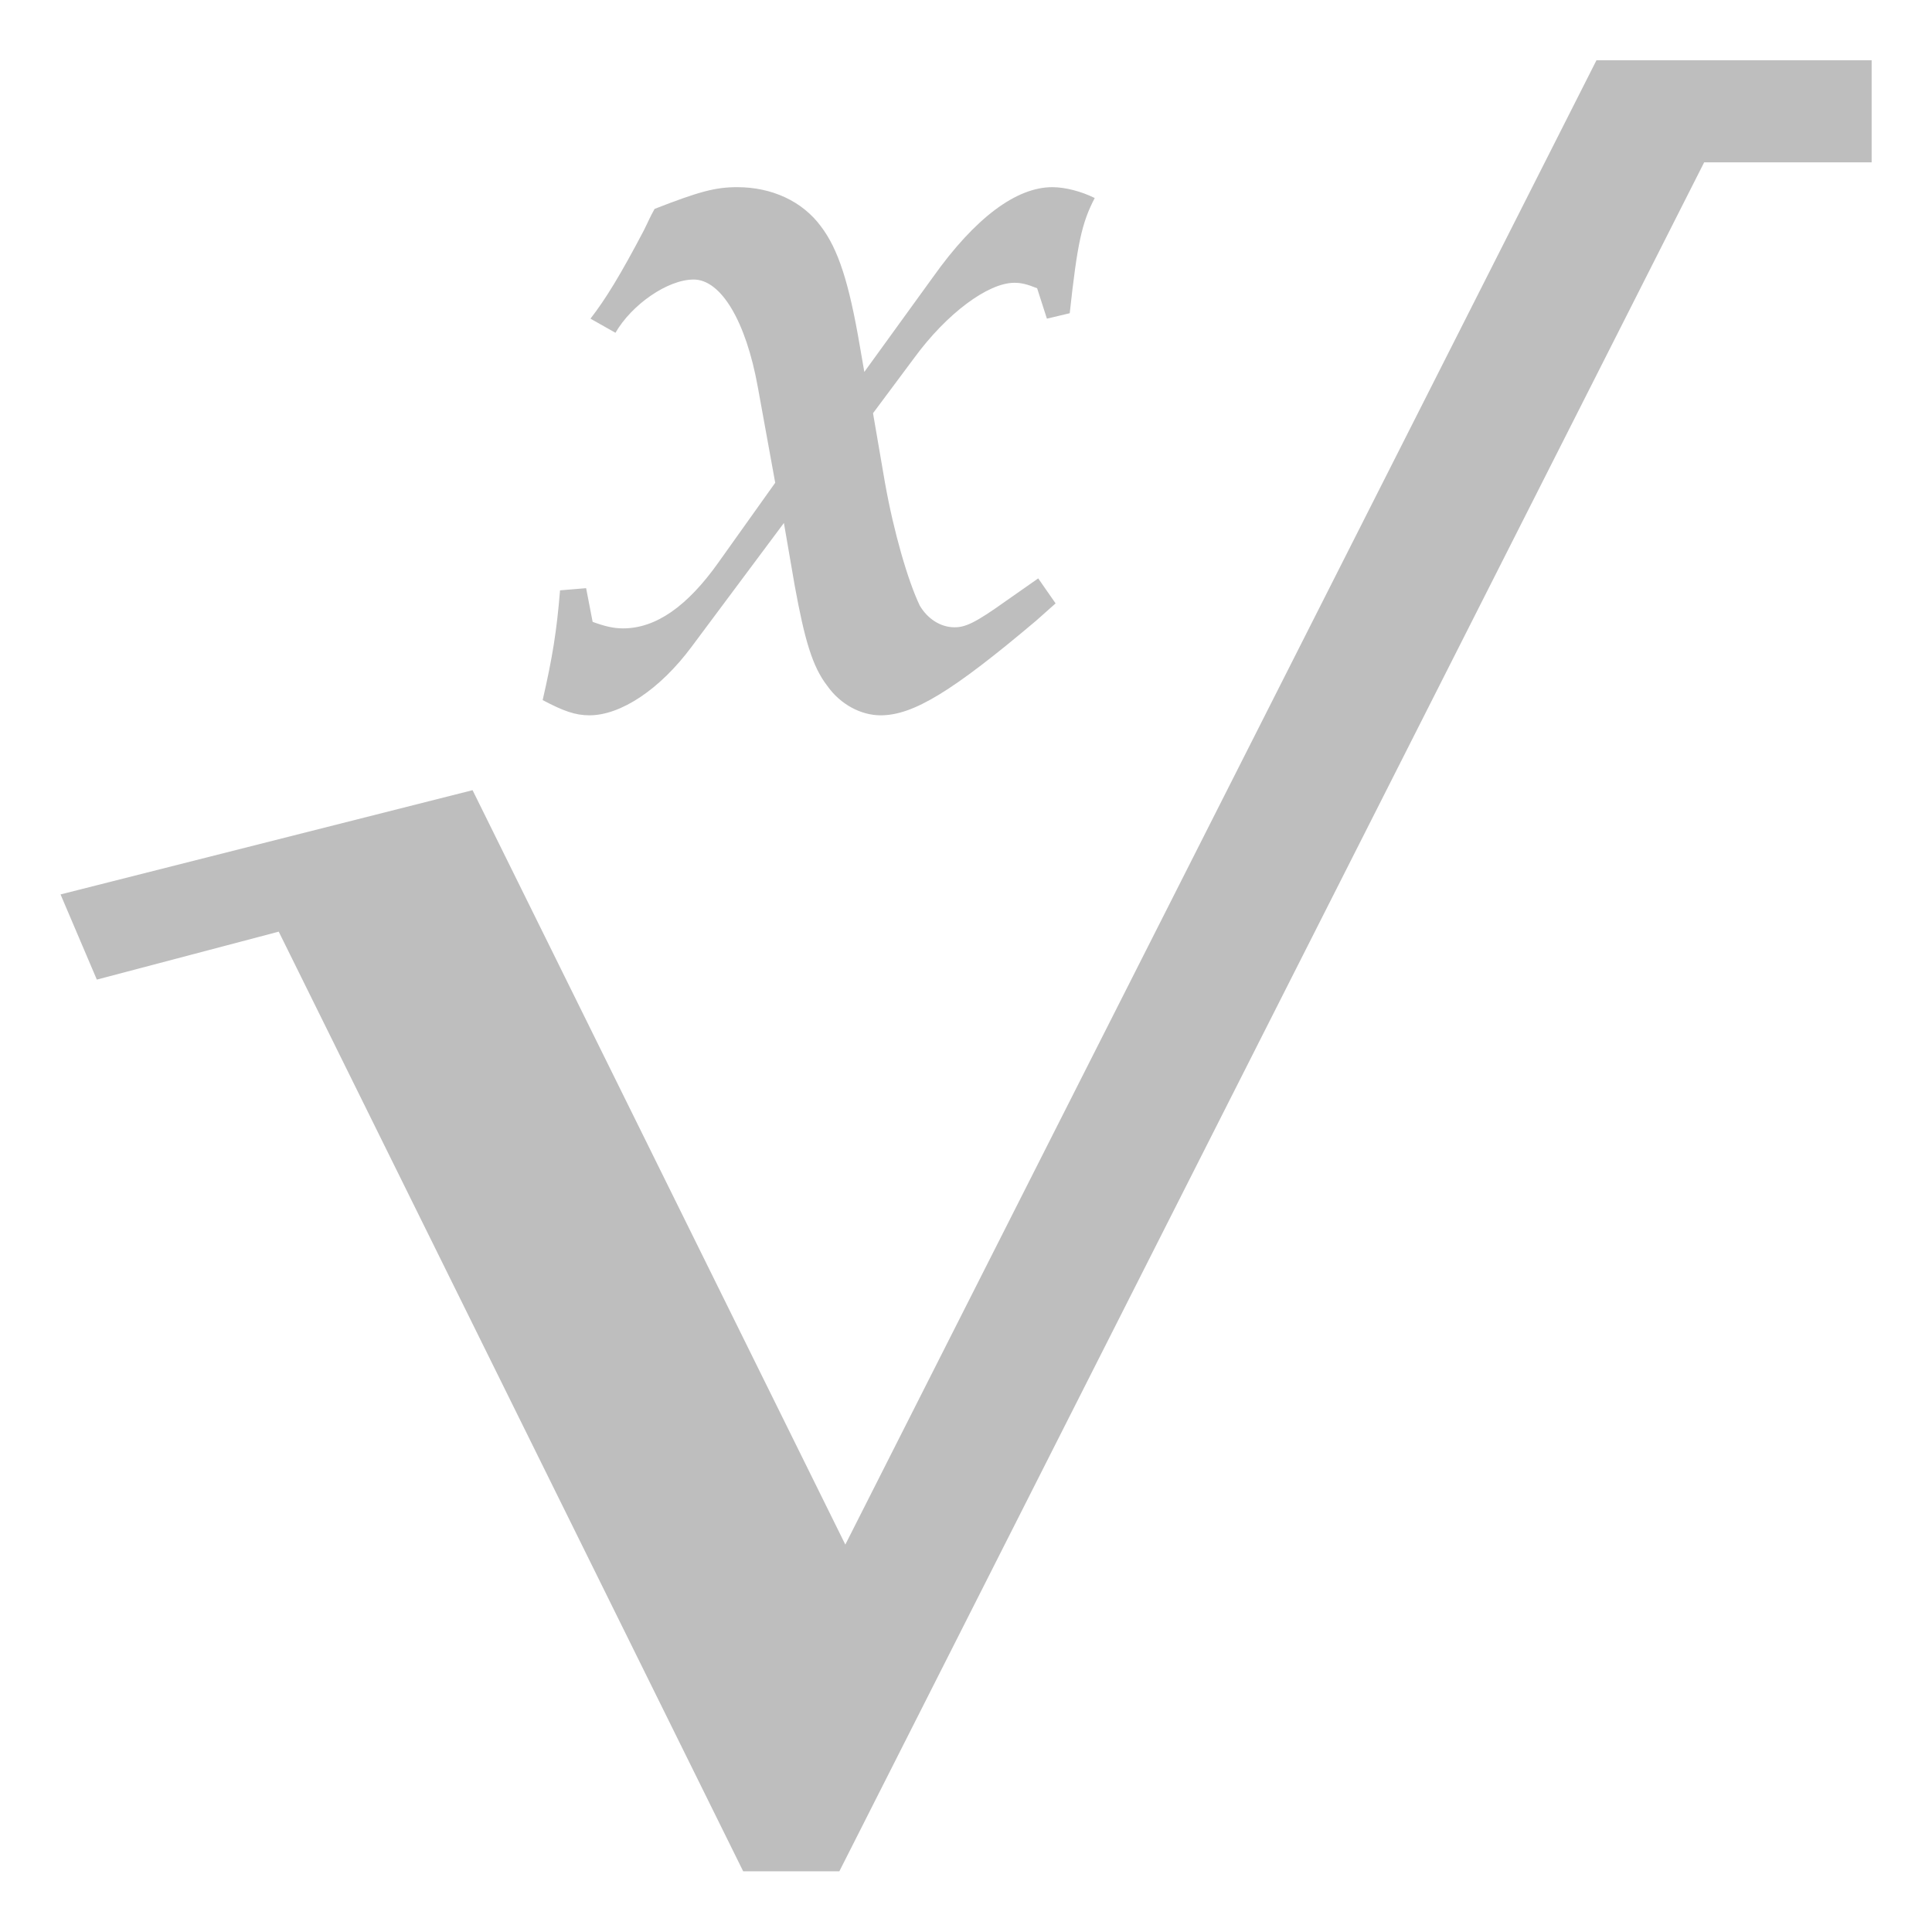 <?xml version="1.0" encoding="UTF-8" standalone="no"?>
<!-- Created with Inkscape (http://www.inkscape.org/) -->

<svg
   xmlns:dc="http://purl.org/dc/elements/1.1/"
   xmlns:cc="http://creativecommons.org/ns#"
   xmlns:rdf="http://www.w3.org/1999/02/22-rdf-syntax-ns#"
   xmlns:svg="http://www.w3.org/2000/svg"
   xmlns="http://www.w3.org/2000/svg"
   xmlns:sodipodi="http://sodipodi.sourceforge.net/DTD/sodipodi-0.dtd"
   xmlns:inkscape="http://www.inkscape.org/namespaces/inkscape"
   id="svg7384"
   height="16"
   width="16"
   version="1.1"
   inkscape:version="0.48.4 r9939"
   sodipodi:docname="root-symbolic.svg">
  <defs
     id="defs10" />
  <sodipodi:namedview
     pagecolor="#ffffff"
     bordercolor="#666666"
     borderopacity="1"
     objecttolerance="10"
     gridtolerance="10"
     guidetolerance="10"
     inkscape:pageopacity="0"
     inkscape:pageshadow="2"
     inkscape:window-width="1026"
     inkscape:window-height="622"
     id="namedview8"
     showgrid="false"
     inkscape:zoom="3.421875"
     inkscape:cx="-11.375417"
     inkscape:cy="5.6524334"
     inkscape:window-x="1839"
     inkscape:window-y="89"
     inkscape:window-maximized="0"
     inkscape:current-layer="svg7384" />
  <title
     id="title9167">Gnome Symbolic Icon Theme</title>
  <g
     style="font-size:40px;font-style:normal;font-weight:normal;line-height:125%;letter-spacing:0px;word-spacing:0px;fill:#bebebe;fill-opacity:1;stroke:none;font-family:Sans"
     id="text2982"
     transform="matrix(2.058,0,0,1.504,-9.165,-3.217)">
    <path
       d="m 10.878,2.471 1.107,0 0,0.562 -0.674,0 -3.48,9.41 -0.387,0 -1.869,-5.174 -0.732,0.264 -0.146,-0.469 1.658,-0.574 1.5,4.154 3.023,-8.174"
       style="font-size:12px;fill:#bebebe;fill-opacity:1"
       id="path2987"
       inkscape:connector-curvature="0" />
  </g>
  <g
     style="font-size:9px;font-style:normal;font-weight:normal;line-height:125%;letter-spacing:0px;word-spacing:0px;fill:#bebebe;fill-opacity:1;stroke:none;font-family:Sans"
     id="text3795"
     transform="translate(0.292,0.584)">
    <path
       d="m 4.346,4.305 c -0.027,0.333 -0.063,0.558 -0.144,0.909 0.171,0.09 0.27,0.126 0.387,0.126 0.261,0 0.585,-0.216 0.846,-0.567 l 0.765,-1.026 0.09,0.522 c 0.081,0.441 0.144,0.666 0.27,0.828 0.108,0.153 0.279,0.243 0.441,0.243 0.27,0 0.594,-0.198 1.287,-0.783 l 0.162,-0.144 -0.144,-0.207 -0.27,0.189 c -0.252,0.18 -0.333,0.216 -0.423,0.216 -0.117,0 -0.225,-0.072 -0.288,-0.18 -0.099,-0.207 -0.216,-0.612 -0.288,-1.017 l -0.099,-0.576 0.342,-0.459 c 0.27,-0.369 0.612,-0.621 0.828,-0.621 0.054,0 0.099,0.009 0.189,0.045 l 0.081,0.252 0.189,-0.045 c 0.063,-0.576 0.099,-0.747 0.207,-0.954 -0.108,-0.054 -0.243,-0.09 -0.351,-0.09 -0.297,0 -0.639,0.252 -0.99,0.747 l -0.567,0.783 -0.036,-0.207 c -0.09,-0.531 -0.18,-0.81 -0.324,-0.999 -0.153,-0.207 -0.405,-0.324 -0.693,-0.324 -0.18,0 -0.315,0.036 -0.684,0.18 -0.045,0.081 -0.045,0.09 -0.09,0.18 -0.189,0.36 -0.315,0.567 -0.441,0.729 l 0.207,0.117 c 0.135,-0.234 0.432,-0.441 0.648,-0.441 0.225,0 0.432,0.342 0.531,0.891 l 0.144,0.792 -0.468,0.657 c -0.261,0.369 -0.522,0.549 -0.792,0.549 -0.081,0 -0.153,-0.018 -0.252,-0.054 l -0.054,-0.279 -0.216,0.018"
       style="font-style:italic;font-variant:normal;font-weight:bold;font-stretch:normal;fill:#bebebe;fill-opacity:1;font-family:URW Palladio L;-inkscape-font-specification:URW Palladio L Bold"
       id="path3800"
       inkscape:connector-curvature="0" />
  </g>
</svg>
